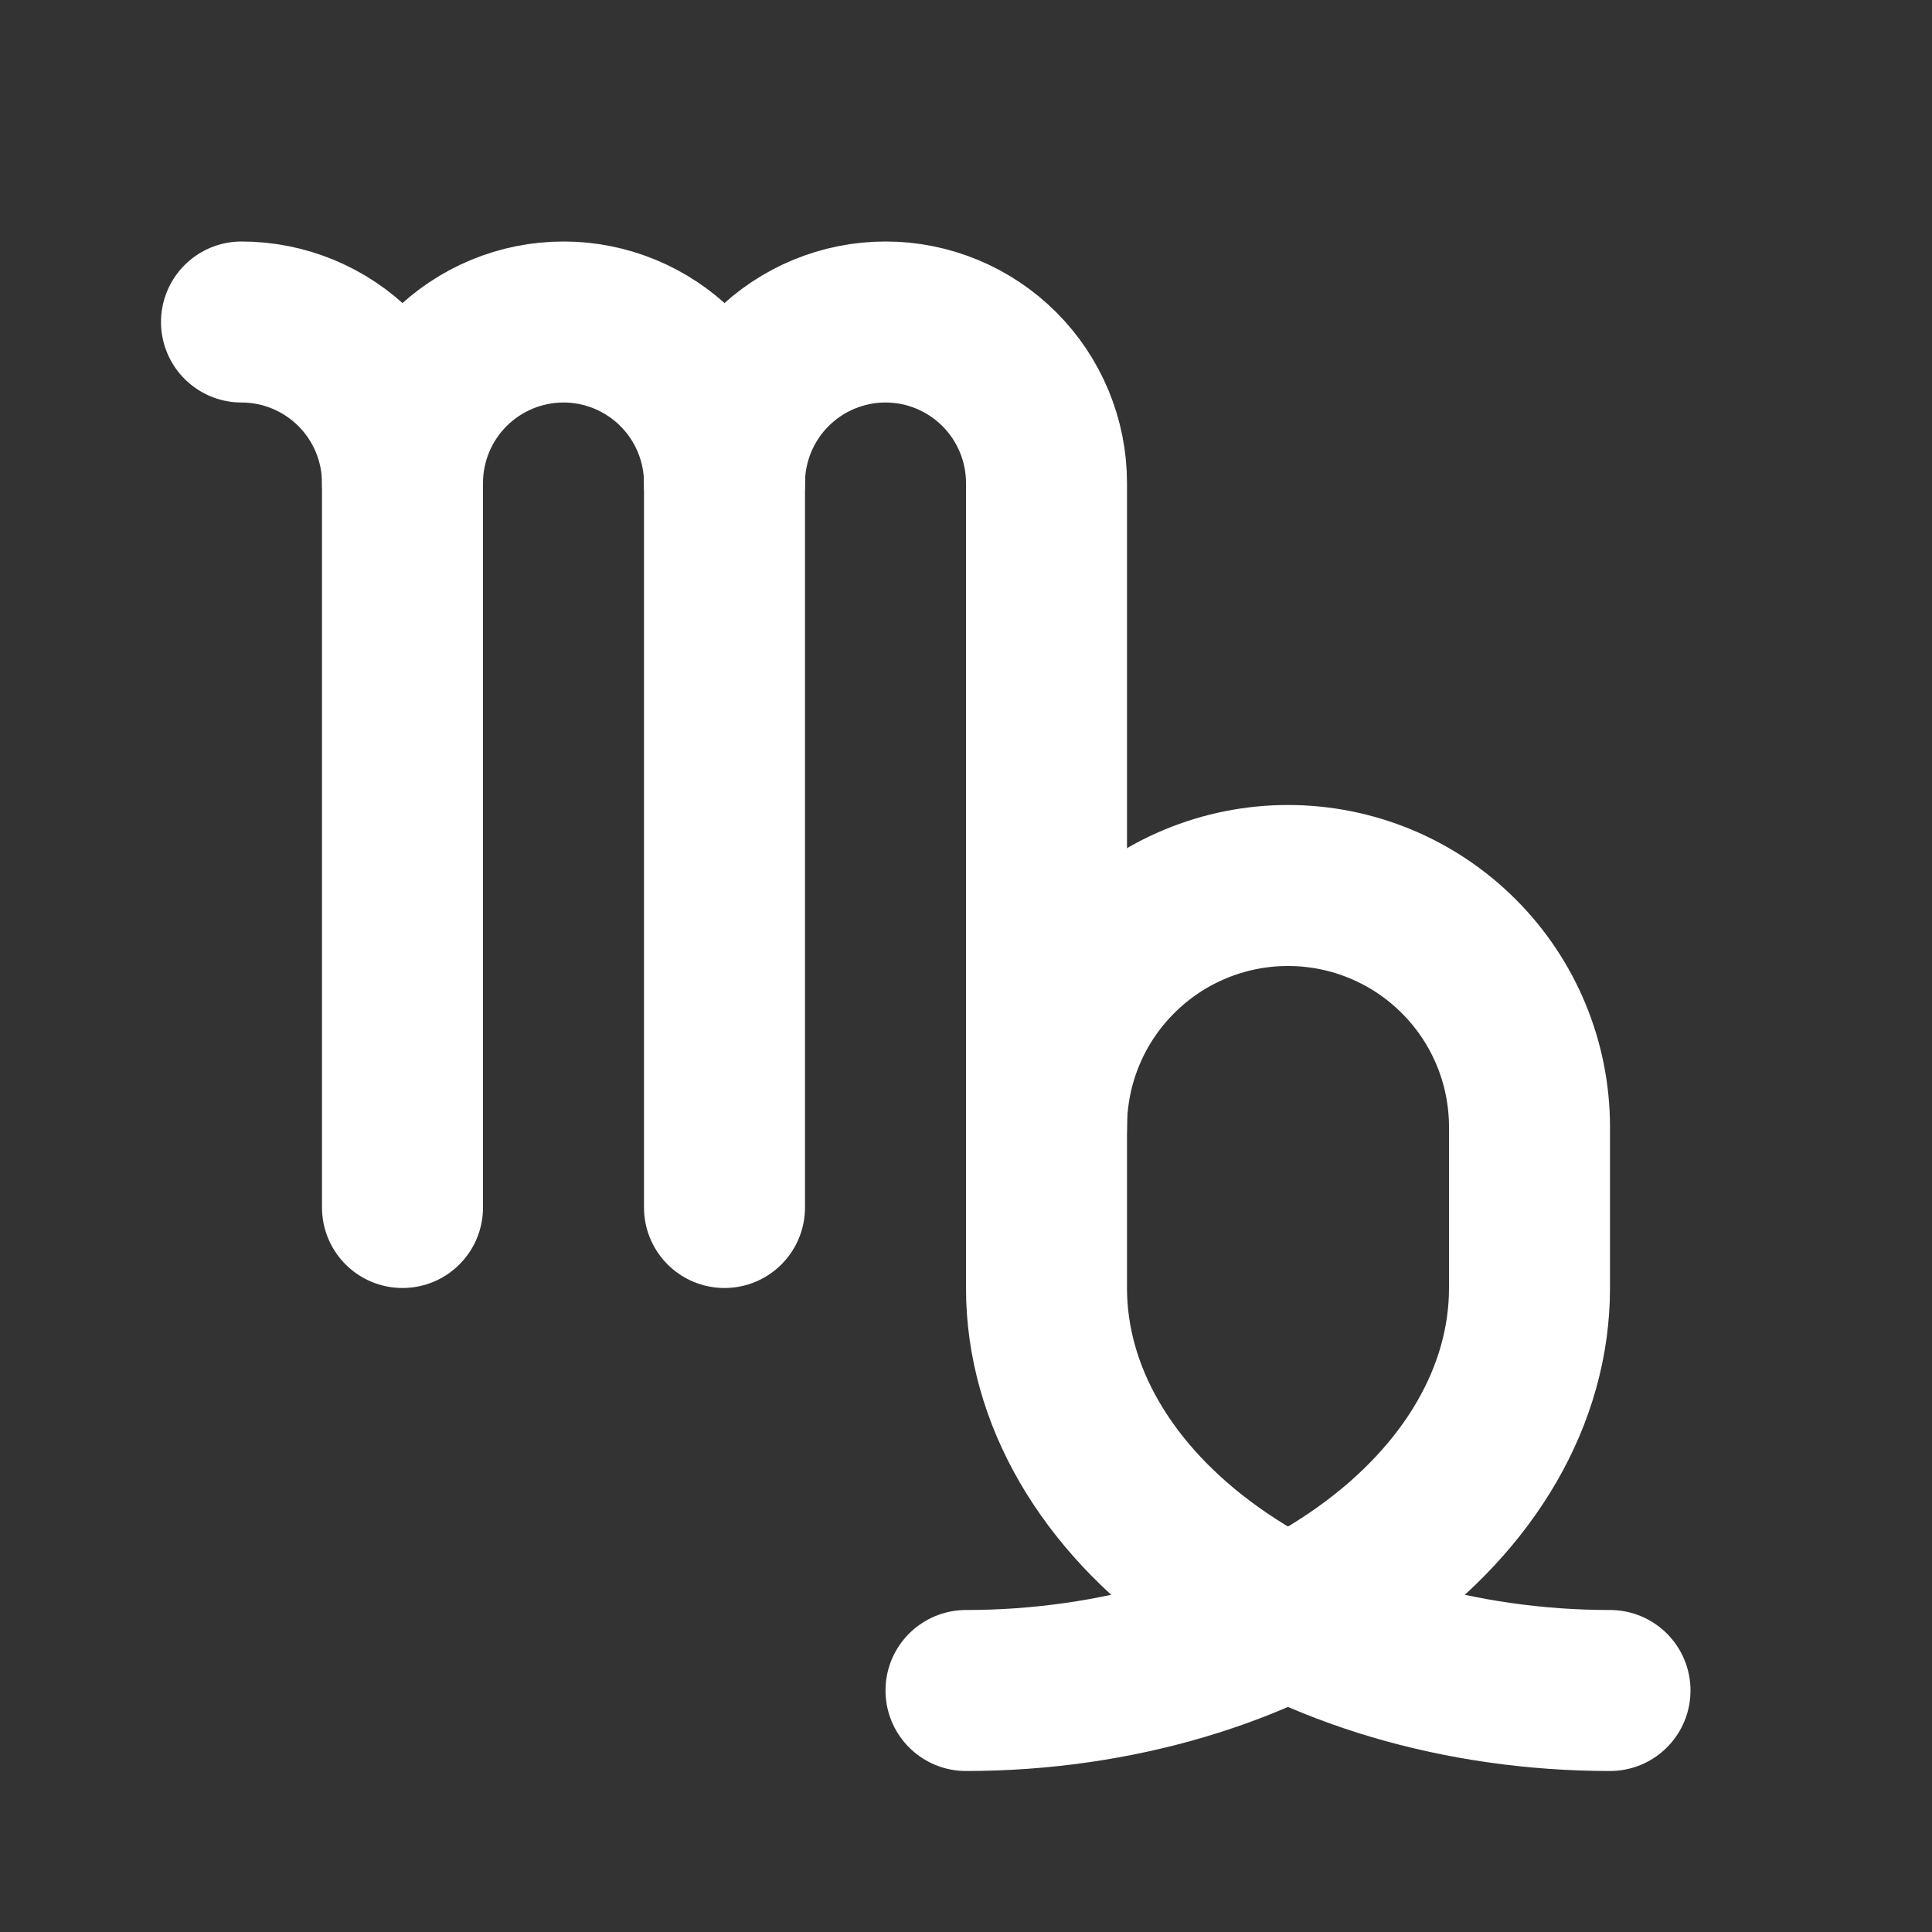<svg width="24" height="24" viewBox="0 0 24 24" fill="none" xmlns="http://www.w3.org/2000/svg">
<rect x="0" y="0" width="24" height="24" fill="#333333" stroke="none"/>
<path d="M3 4C3.53 4 4.039 4.211 4.414 4.586C4.789 4.961 5 5.47 5 6V15" stroke="white" stroke-width="2" stroke-linecap="round" stroke-linejoin="round"/>
<path d="M5 6C5 5.47 5.211 4.961 5.586 4.586C5.961 4.211 6.47 4 7 4C7.53 4 8.039 4.211 8.414 4.586C8.789 4.961 9 5.47 9 6V15" stroke="white" stroke-width="2" stroke-linecap="round" stroke-linejoin="round"/>
<path d="M9 6C9 5.47 9.211 4.961 9.586 4.586C9.961 4.211 10.47 4 11 4C11.53 4 12.039 4.211 12.414 4.586C12.789 4.961 13 5.47 13 6V16C13 17.326 13.738 18.598 15.05 19.535C16.363 20.473 18.143 21 20 21" stroke="white" stroke-width="2" stroke-linecap="round" stroke-linejoin="round"/>
<path d="M12 21C13.857 21 15.637 20.473 16.95 19.535C18.263 18.598 19 17.326 19 16V14C19 13.204 18.684 12.441 18.121 11.879C17.559 11.316 16.796 11 16 11C15.204 11 14.441 11.316 13.879 11.879C13.316 12.441 13 13.204 13 14" stroke="white" stroke-width="2" stroke-linecap="round" stroke-linejoin="round"/>
</svg>

